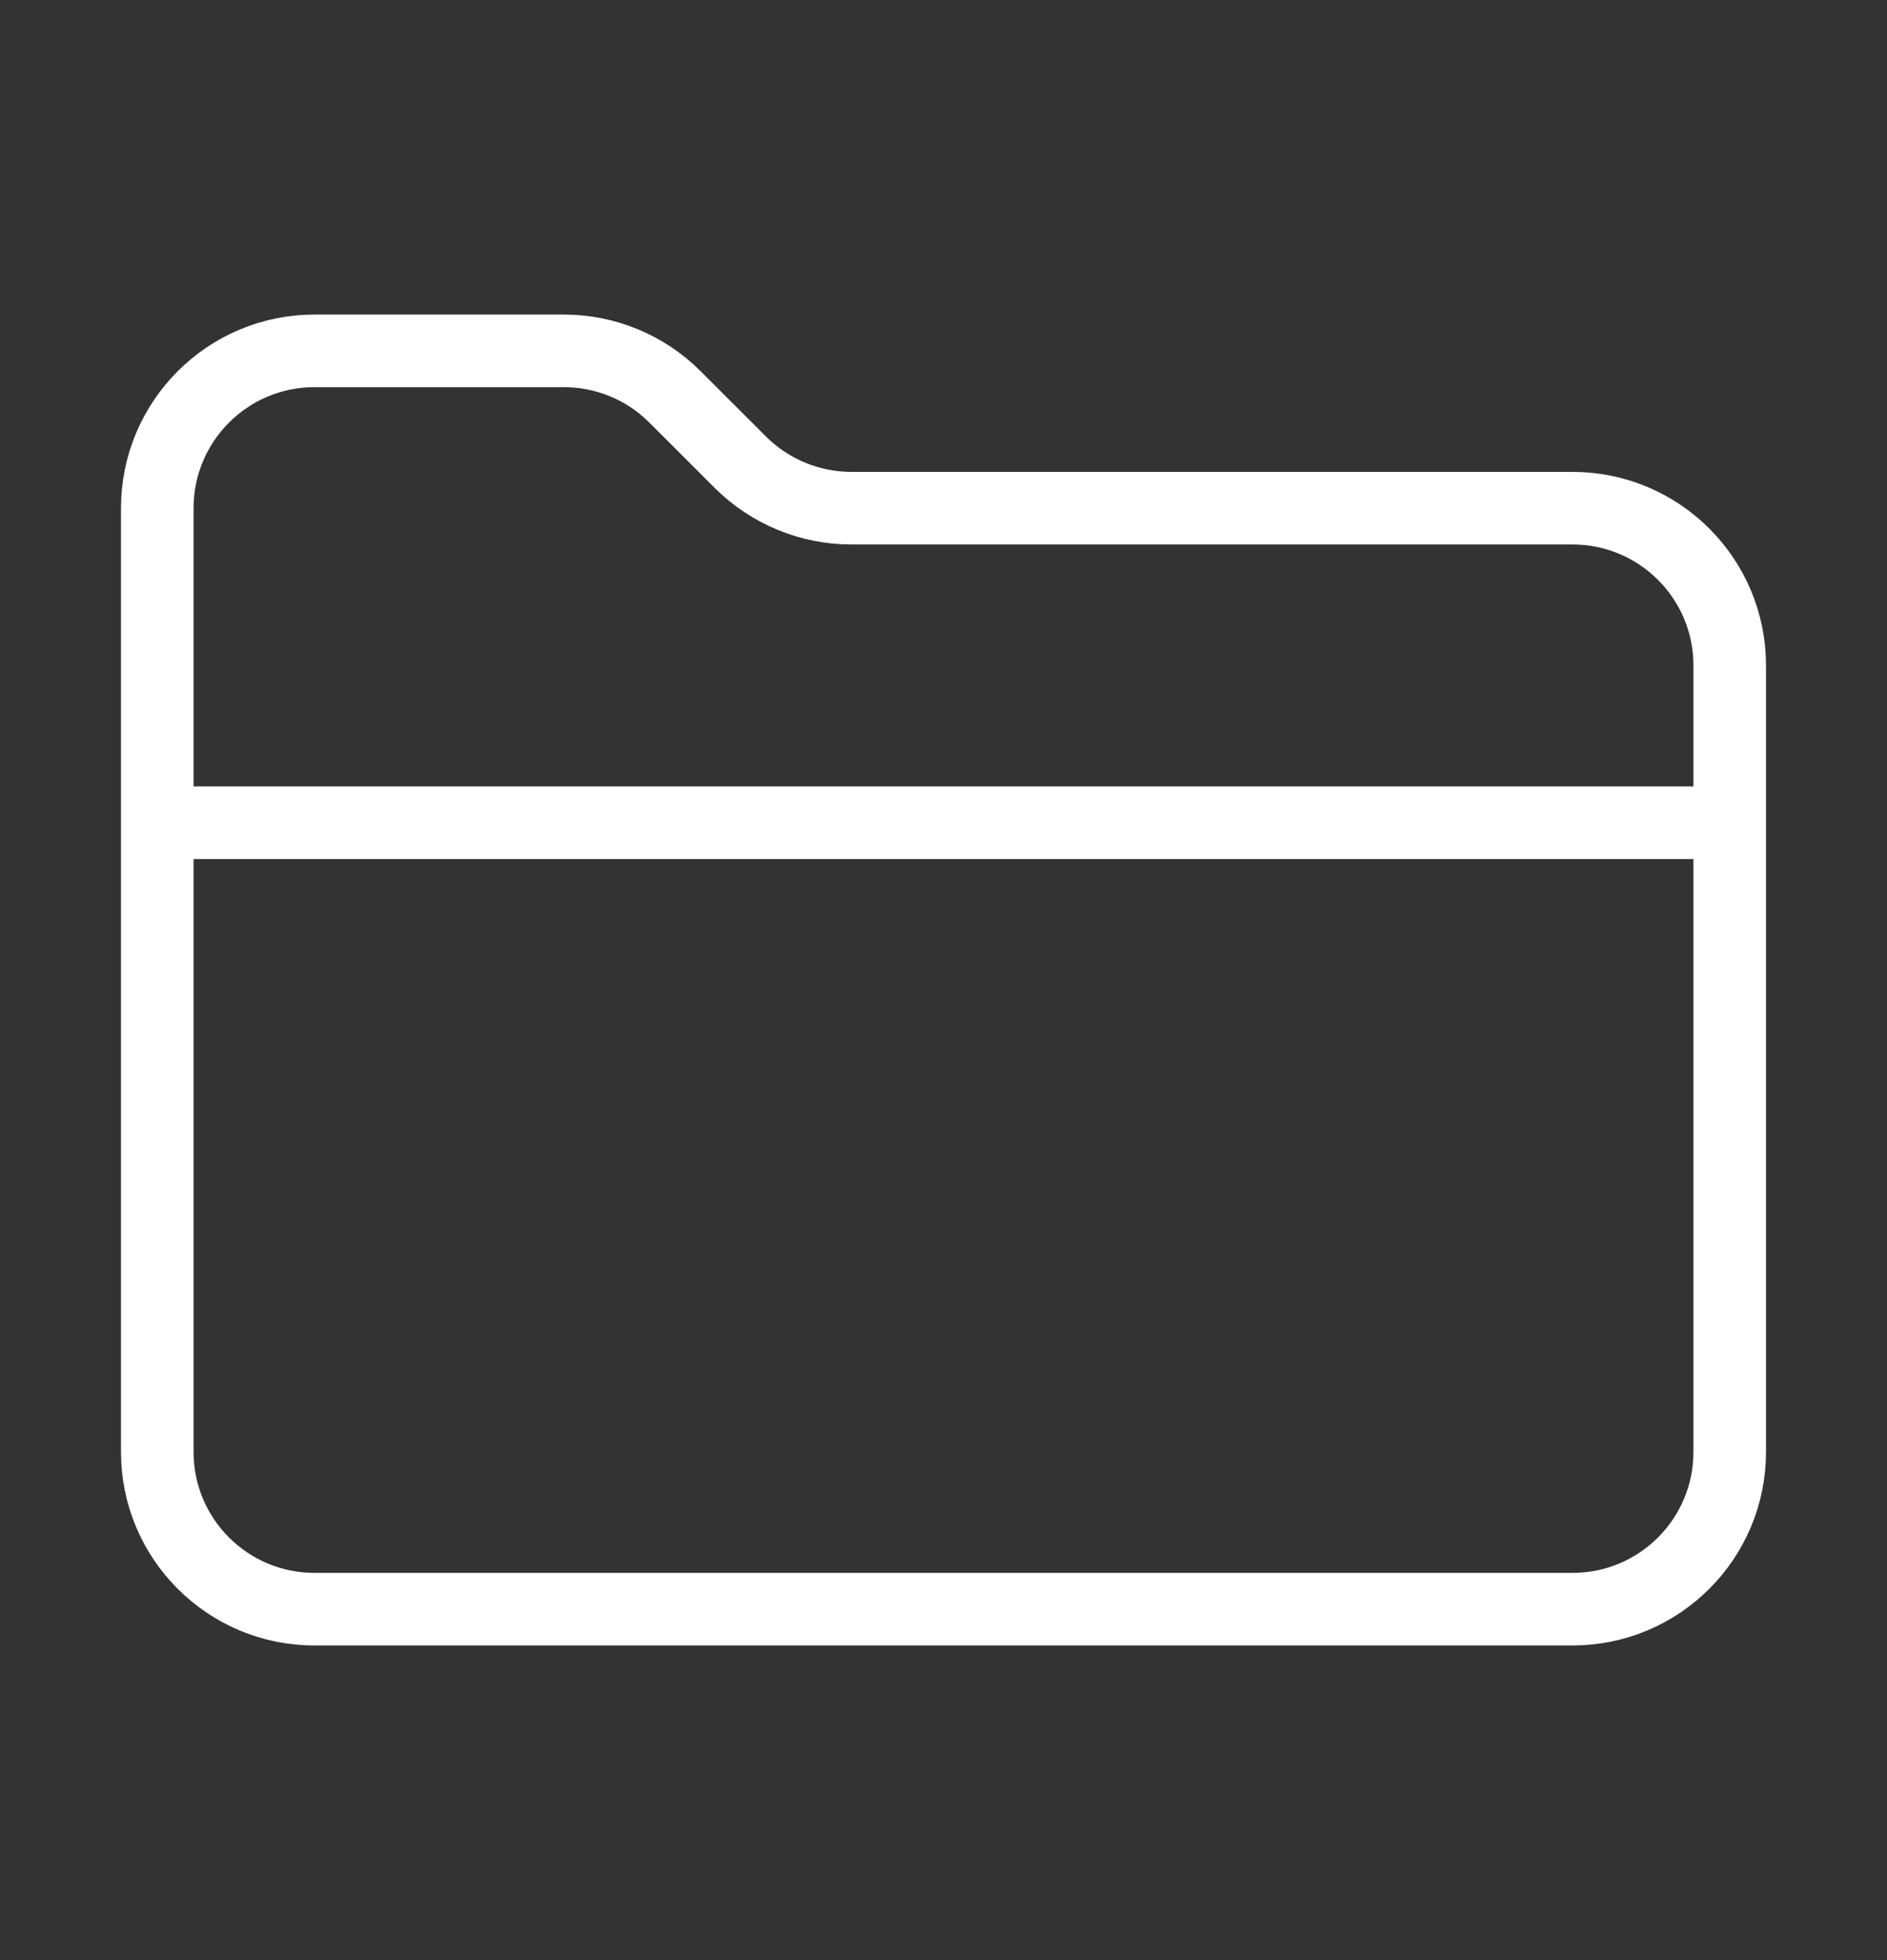 <svg width="26" height="27" viewBox="0 0 26 27" fill="none" xmlns="http://www.w3.org/2000/svg">
<rect x="0" y="0" width="26" height="27" fill="#333333" stroke="none"/>
<path d="M2.167 11.333H23.833M2.167 20V7C2.167 5.803 3.137 4.833 4.333 4.833H7.769C8.344 4.833 8.895 5.061 9.301 5.468L10.199 6.365C10.605 6.771 11.156 7 11.731 7H21.666C22.863 7 23.833 7.97 23.833 9.166V20C23.833 21.196 22.863 22.166 21.666 22.166H4.333C3.137 22.166 2.167 21.196 2.167 20Z" stroke="white" stroke-linecap="round"/>
</svg>
